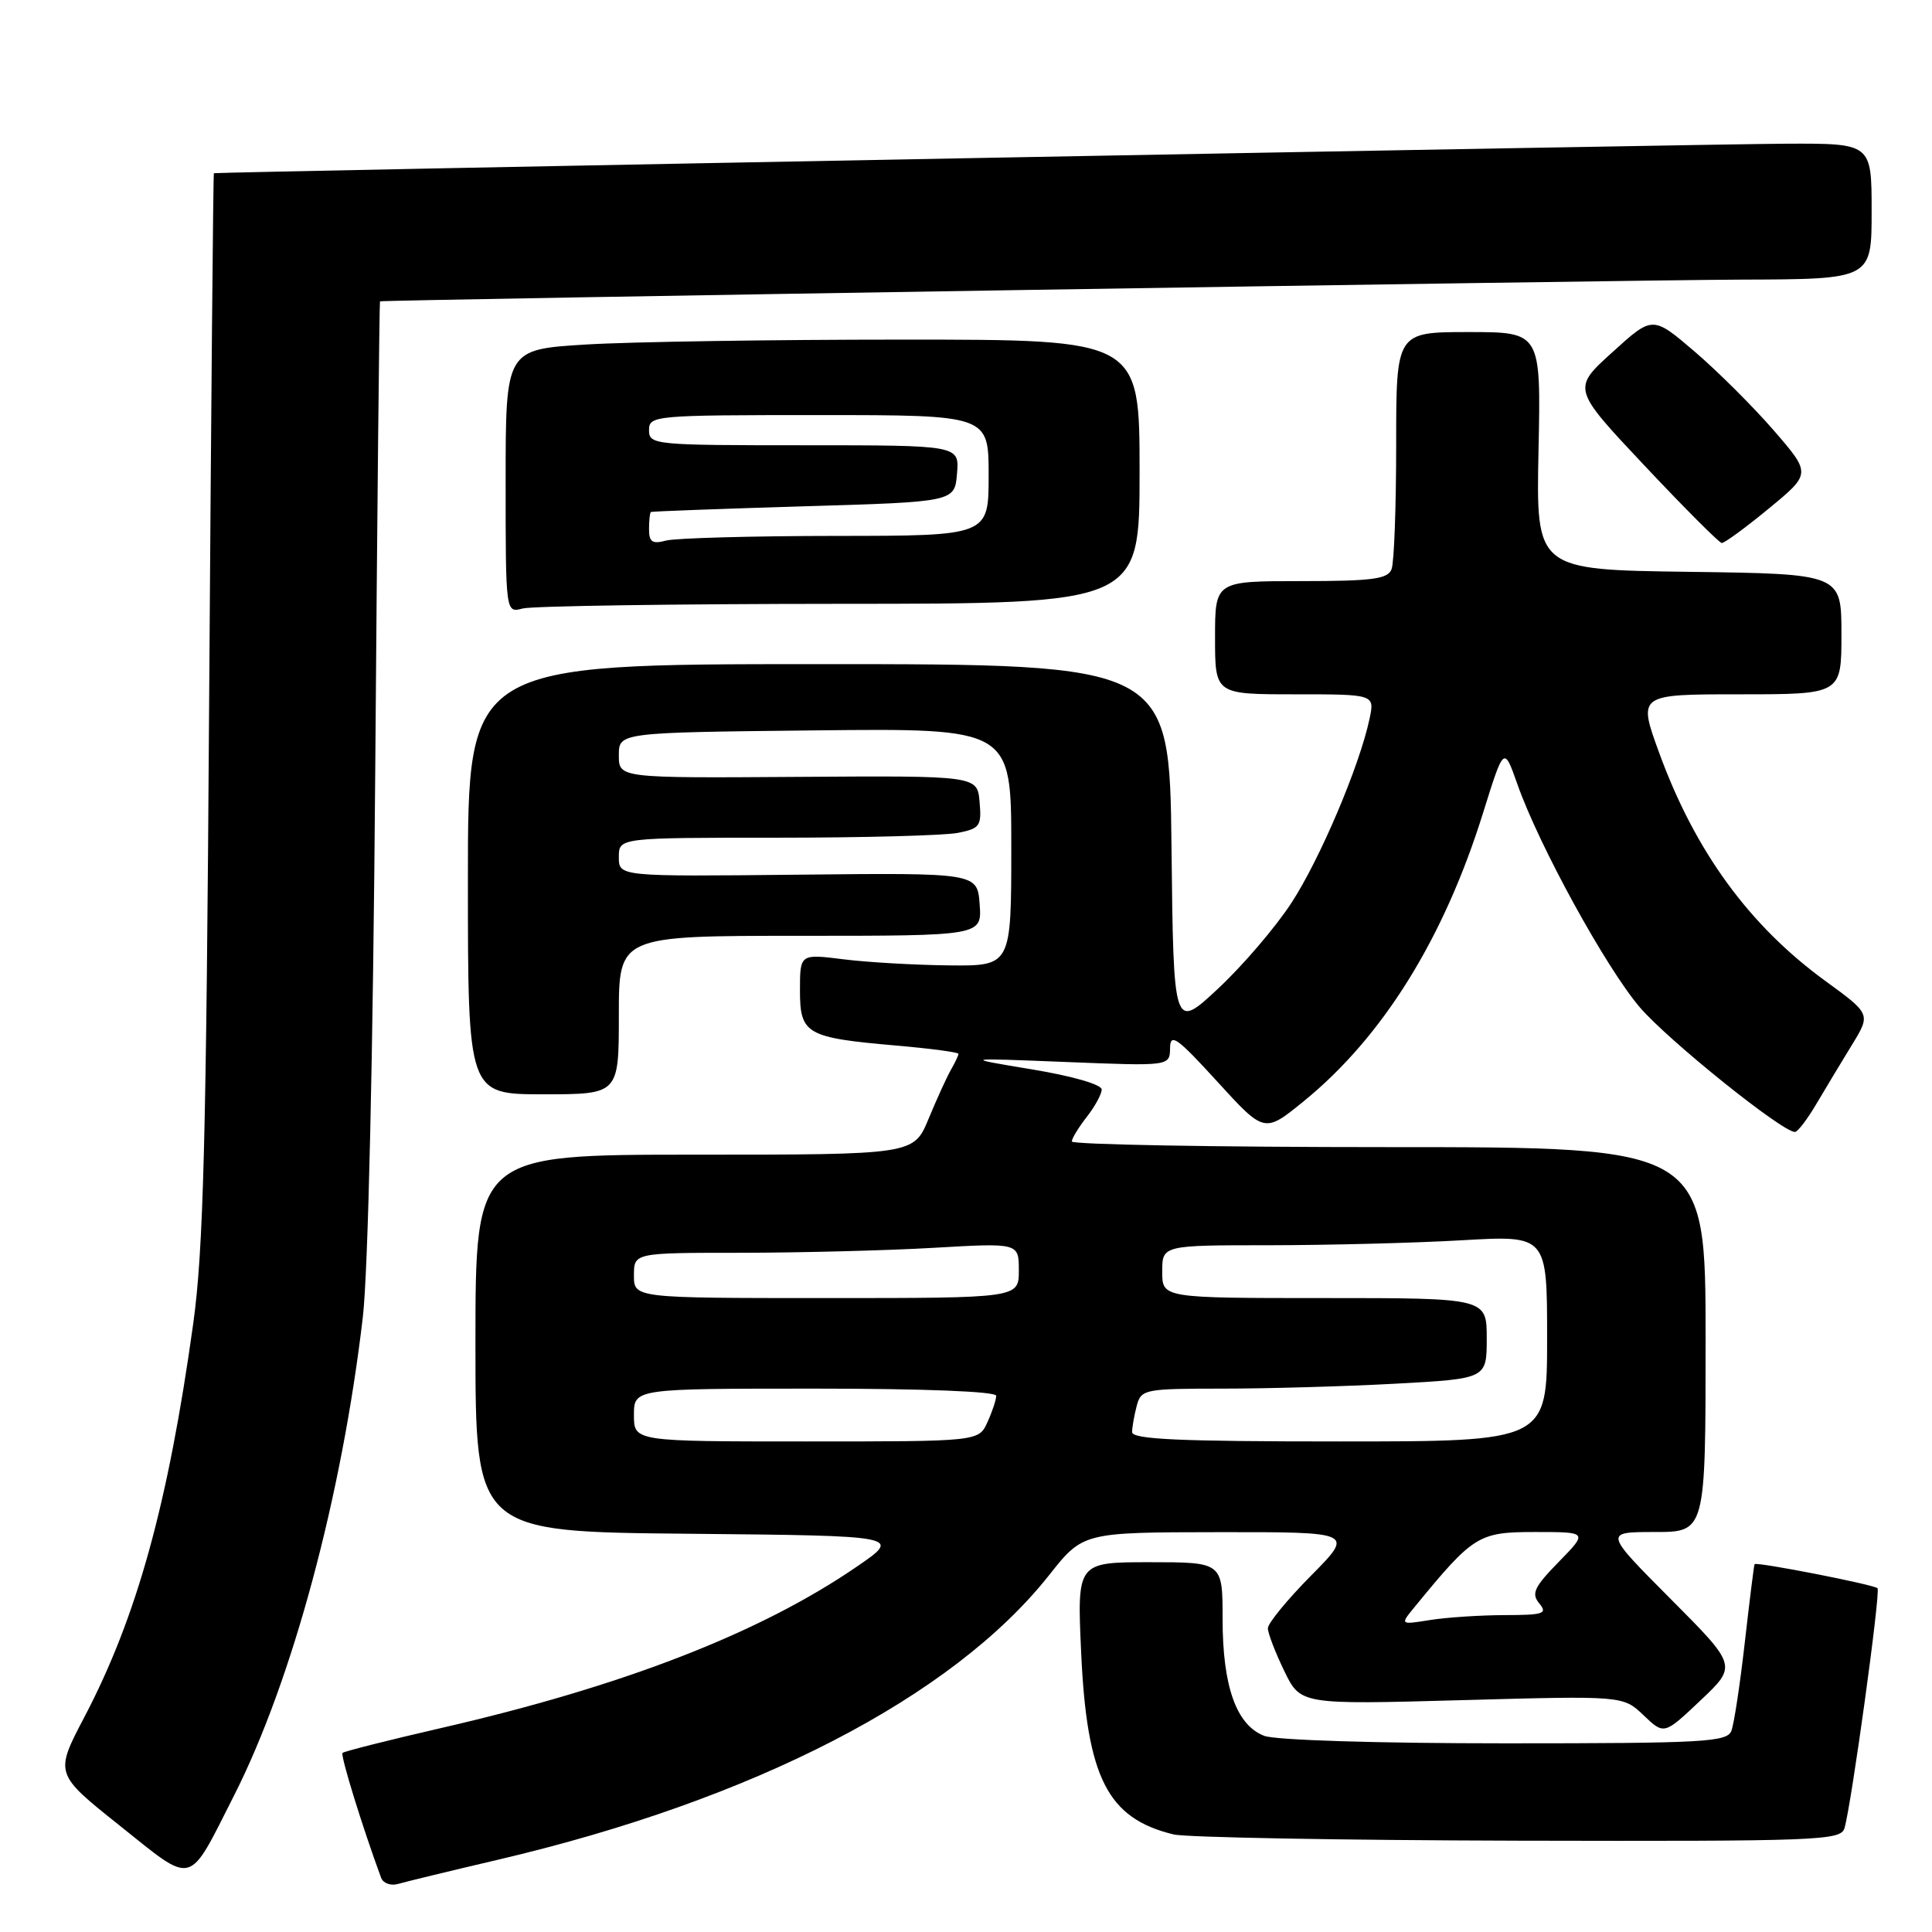 <?xml version="1.0" encoding="UTF-8" standalone="no"?>
<!DOCTYPE svg PUBLIC "-//W3C//DTD SVG 1.1//EN" "http://www.w3.org/Graphics/SVG/1.1/DTD/svg11.dtd" >
<svg xmlns="http://www.w3.org/2000/svg" xmlns:xlink="http://www.w3.org/1999/xlink" version="1.1" viewBox="0 0 256 256">
 <g >
 <path fill="currentColor"
d=" M 66.00 246.42 C 99.86 238.49 126.22 224.88 139.00 208.73 C 143.50 203.04 143.50 203.04 161.47 203.02 C 179.44 203.00 179.44 203.00 173.72 208.78 C 170.57 211.96 168.00 215.10 168.00 215.75 C 168.00 216.41 168.98 218.95 170.17 221.41 C 172.33 225.87 172.33 225.87 193.70 225.28 C 215.06 224.69 215.06 224.69 217.78 227.28 C 220.50 229.88 220.50 229.88 225.34 225.30 C 230.18 220.72 230.18 220.72 221.36 211.86 C 212.54 203.00 212.54 203.00 219.27 203.00 C 226.00 203.00 226.00 203.00 226.00 177.50 C 226.00 152.00 226.00 152.00 184.00 152.00 C 160.90 152.00 142.01 151.66 142.02 151.25 C 142.03 150.84 142.92 149.38 144.00 148.00 C 145.08 146.62 145.97 144.99 145.98 144.37 C 145.99 143.71 142.12 142.59 136.75 141.70 C 127.50 140.17 127.50 140.17 141.25 140.72 C 155.00 141.27 155.00 141.27 155.04 138.88 C 155.07 136.83 155.94 137.45 161.31 143.33 C 167.54 150.16 167.54 150.16 172.75 145.92 C 183.22 137.40 191.33 124.36 196.53 107.66 C 199.28 98.86 199.28 98.86 201.05 103.88 C 203.92 112.05 212.80 128.22 217.28 133.47 C 221.01 137.83 236.16 150.01 237.84 149.99 C 238.20 149.99 239.49 148.30 240.70 146.24 C 241.92 144.18 244.03 140.67 245.40 138.44 C 247.89 134.37 247.89 134.37 241.88 129.99 C 231.78 122.64 224.61 112.80 219.86 99.78 C 217.02 92.00 217.02 92.00 230.51 92.00 C 244.00 92.00 244.00 92.00 244.00 84.02 C 244.00 76.04 244.00 76.04 223.77 75.77 C 203.54 75.50 203.54 75.50 203.86 59.75 C 204.19 44.00 204.19 44.00 194.59 44.00 C 185.00 44.00 185.00 44.00 185.00 58.92 C 185.00 67.12 184.73 74.55 184.39 75.42 C 183.89 76.73 181.86 77.00 172.39 77.00 C 161.00 77.00 161.00 77.00 161.00 84.50 C 161.00 92.00 161.00 92.00 171.58 92.00 C 182.16 92.00 182.16 92.00 181.47 95.25 C 180.15 101.48 174.91 113.83 171.12 119.64 C 169.02 122.86 164.65 127.97 161.40 131.00 C 155.50 136.50 155.50 136.50 155.23 112.25 C 154.96 88.00 154.96 88.00 108.48 88.00 C 62.00 88.00 62.00 88.00 62.00 116.50 C 62.00 145.00 62.00 145.00 72.00 145.00 C 82.00 145.00 82.00 145.00 82.00 134.50 C 82.00 124.00 82.00 124.00 106.06 124.00 C 130.11 124.00 130.11 124.00 129.81 119.83 C 129.50 115.65 129.50 115.65 105.75 115.90 C 82.00 116.15 82.00 116.15 82.00 113.57 C 82.00 111.00 82.00 111.00 102.88 111.00 C 114.36 111.00 125.18 110.71 126.93 110.36 C 129.85 109.78 130.08 109.45 129.80 106.26 C 129.50 102.78 129.50 102.78 105.75 102.94 C 82.00 103.10 82.00 103.10 82.00 100.08 C 82.00 97.06 82.00 97.06 108.00 96.78 C 134.00 96.50 134.00 96.50 134.00 112.25 C 134.00 128.00 134.00 128.00 125.75 127.92 C 121.21 127.87 114.91 127.51 111.75 127.11 C 106.00 126.39 106.00 126.39 106.00 131.22 C 106.00 137.04 106.80 137.50 118.85 138.55 C 123.33 138.94 127.00 139.43 127.00 139.64 C 127.00 139.85 126.55 140.81 126.00 141.76 C 125.45 142.72 124.12 145.64 123.04 148.25 C 121.07 153.00 121.07 153.00 92.04 153.00 C 63.00 153.00 63.00 153.00 63.00 177.98 C 63.00 202.97 63.00 202.97 91.25 203.23 C 119.50 203.50 119.50 203.50 113.50 207.61 C 100.68 216.40 82.57 223.43 58.42 228.98 C 51.47 230.58 45.61 232.06 45.39 232.27 C 45.08 232.59 48.03 242.12 50.50 248.82 C 50.77 249.54 51.78 249.91 52.75 249.63 C 53.71 249.35 59.67 247.90 66.00 246.42 Z  M 31.01 237.92 C 38.73 222.69 45.31 198.23 48.08 174.50 C 48.78 168.45 49.43 139.94 49.72 102.25 C 49.98 68.01 50.27 39.97 50.35 39.93 C 50.76 39.73 215.81 37.10 230.75 37.05 C 248.00 37.00 248.00 37.00 248.00 28.00 C 248.00 19.00 248.00 19.00 236.75 19.04 C 227.39 19.06 28.84 22.79 28.34 22.95 C 28.25 22.98 27.97 54.61 27.71 93.25 C 27.33 151.31 26.96 165.57 25.60 175.41 C 22.28 199.28 18.14 214.25 11.18 227.52 C 7.24 235.03 7.24 235.03 15.87 241.91 C 25.82 249.85 24.83 250.11 31.01 237.92 Z  M 244.40 242.25 C 245.30 239.29 249.22 210.88 248.78 210.45 C 248.30 209.96 232.71 206.92 232.49 207.26 C 232.41 207.39 231.83 212.04 231.20 217.59 C 230.57 223.14 229.77 228.43 229.42 229.34 C 228.85 230.83 225.84 231.00 199.46 231.00 C 182.45 231.00 169.03 230.58 167.52 230.01 C 163.83 228.60 162.00 223.47 162.00 214.53 C 162.00 207.00 162.00 207.00 152.35 207.00 C 142.71 207.00 142.71 207.00 143.26 218.99 C 144.02 235.58 146.75 240.95 155.50 243.07 C 157.15 243.47 177.71 243.84 201.18 243.90 C 241.01 243.99 243.90 243.88 244.40 242.25 Z  M 111.25 80.01 C 151.00 80.00 151.00 80.00 151.00 62.50 C 151.00 45.00 151.00 45.00 119.66 45.00 C 102.42 45.00 83.52 45.29 77.66 45.65 C 67.00 46.30 67.00 46.30 67.00 63.77 C 67.00 81.23 67.00 81.23 69.25 80.63 C 70.49 80.30 89.39 80.02 111.25 80.01 Z  M 234.38 67.38 C 239.99 62.76 239.99 62.76 235.02 57.02 C 232.29 53.87 227.56 49.16 224.52 46.56 C 218.98 41.83 218.98 41.83 213.65 46.67 C 208.31 51.50 208.31 51.50 217.91 61.70 C 223.18 67.30 227.79 71.92 228.14 71.95 C 228.48 71.98 231.30 69.92 234.38 67.38 Z  M 187.47 212.90 C 195.25 203.41 195.90 203.00 203.41 203.00 C 210.41 203.00 210.41 203.00 206.54 206.96 C 203.28 210.30 202.88 211.15 203.96 212.46 C 205.09 213.82 204.55 214.00 199.37 214.01 C 196.14 214.02 191.70 214.31 189.50 214.66 C 185.50 215.30 185.50 215.30 187.47 212.90 Z  M 84.00 187.50 C 84.00 184.00 84.00 184.00 108.00 184.00 C 122.54 184.00 132.00 184.38 132.00 184.95 C 132.00 185.48 131.48 187.05 130.84 188.45 C 129.68 191.00 129.68 191.00 106.84 191.00 C 84.00 191.00 84.00 191.00 84.00 187.50 Z  M 150.01 189.75 C 150.02 189.06 150.30 187.49 150.63 186.25 C 151.21 184.09 151.68 184.00 161.96 184.00 C 167.86 184.00 178.16 183.71 184.84 183.35 C 197.00 182.69 197.00 182.69 197.00 177.35 C 197.00 172.00 197.00 172.00 175.50 172.00 C 154.00 172.00 154.00 172.00 154.00 168.50 C 154.00 165.00 154.00 165.00 168.25 165.00 C 176.09 164.99 187.56 164.70 193.75 164.34 C 205.00 163.69 205.00 163.69 205.00 177.35 C 205.00 191.00 205.00 191.00 177.50 191.00 C 156.16 191.00 150.00 190.72 150.01 189.75 Z  M 84.00 169.00 C 84.00 166.00 84.00 166.00 98.25 166.00 C 106.09 165.99 117.56 165.70 123.75 165.34 C 135.00 164.69 135.00 164.69 135.00 168.35 C 135.00 172.00 135.00 172.00 109.50 172.00 C 84.00 172.00 84.00 172.00 84.00 169.00 Z  M 86.00 70.12 C 86.00 68.95 86.11 67.93 86.25 67.84 C 86.39 67.76 95.50 67.42 106.50 67.09 C 126.50 66.50 126.50 66.50 126.81 62.75 C 127.12 59.00 127.12 59.00 106.56 59.00 C 86.67 59.00 86.00 58.94 86.00 57.00 C 86.00 55.06 86.67 55.00 108.50 55.00 C 131.00 55.00 131.00 55.00 131.00 63.00 C 131.00 71.00 131.00 71.00 110.75 71.01 C 99.61 71.02 89.49 71.30 88.25 71.63 C 86.44 72.12 86.00 71.82 86.00 70.12 Z "/>
</g>
</svg>